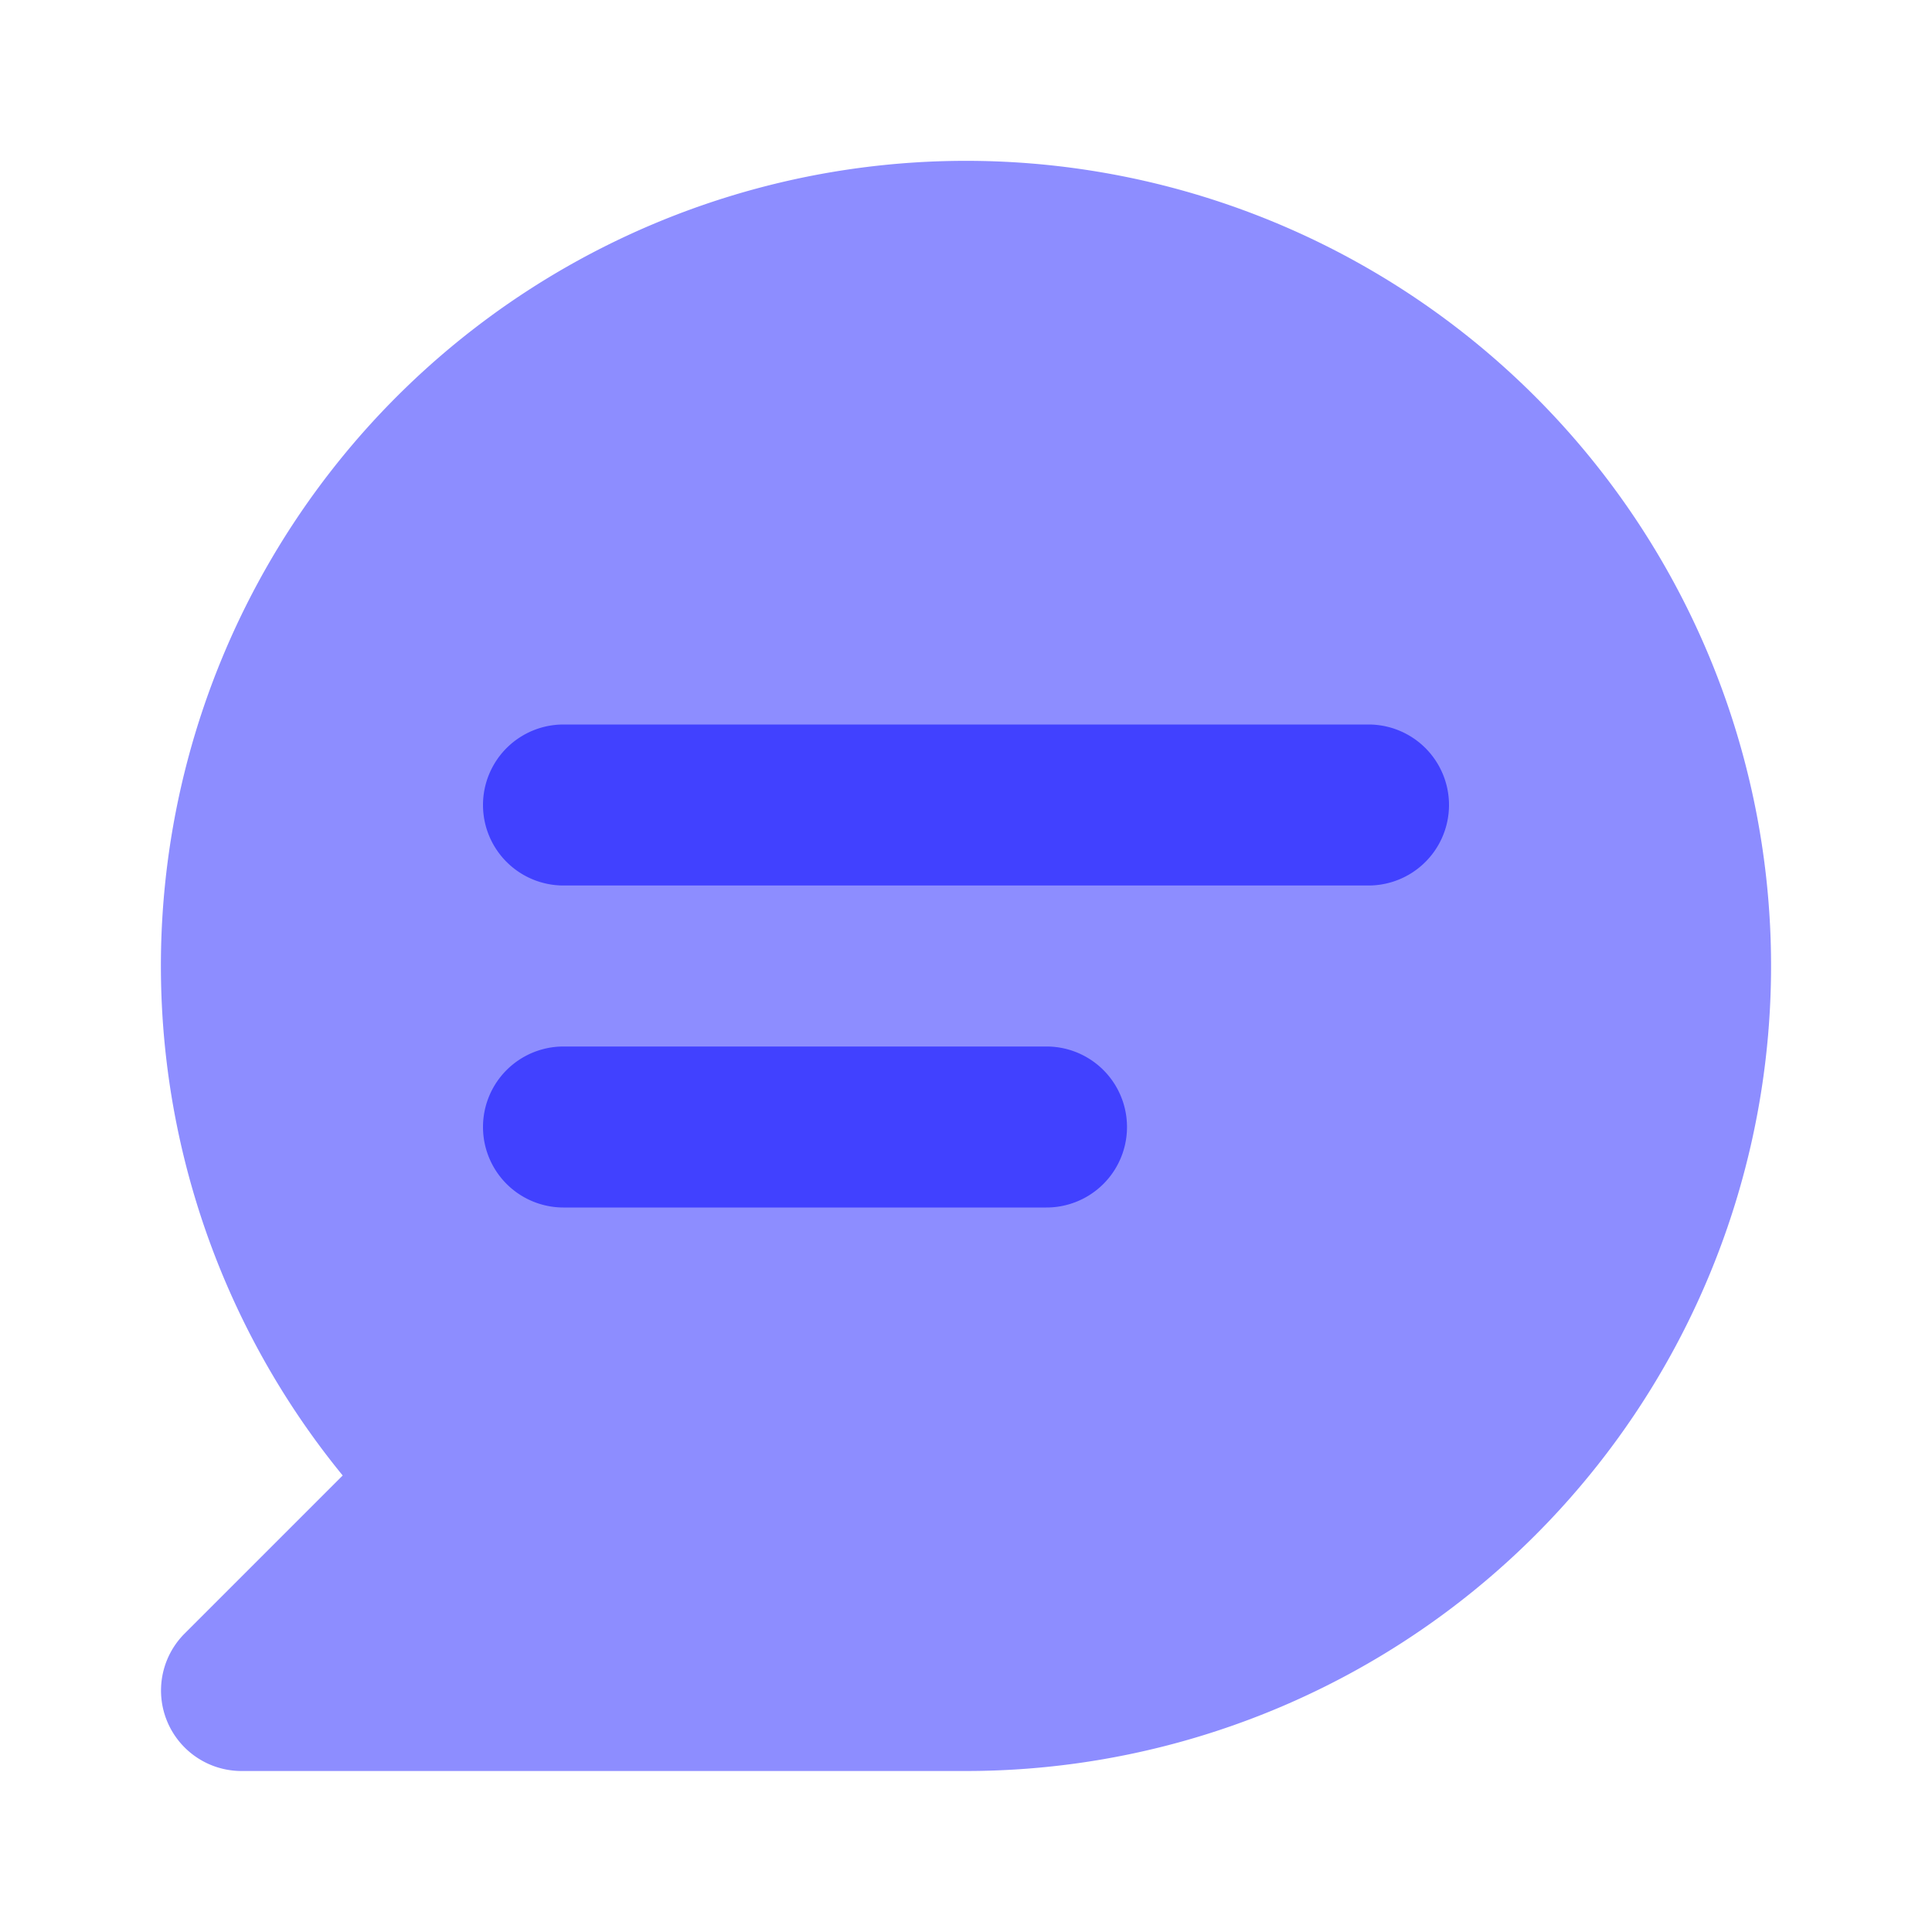 <svg xmlns="http://www.w3.org/2000/svg" viewBox="0 0 24 24"><path fill="#8d8dff" d="M12,22h-9a1.0 1,0,0,1-.707-1.707L4.257,18.329A10.001,10.001,0,1,1,12,22Z"/><path fill="#4141ff" d="M17 11H7A1 1 0 0 1 7 9H17a1 1 0 0 1 0 2zM13 15H7a1 1 0 0 1 0-2h6a1 1 0 0 1 0 2z"/></svg>